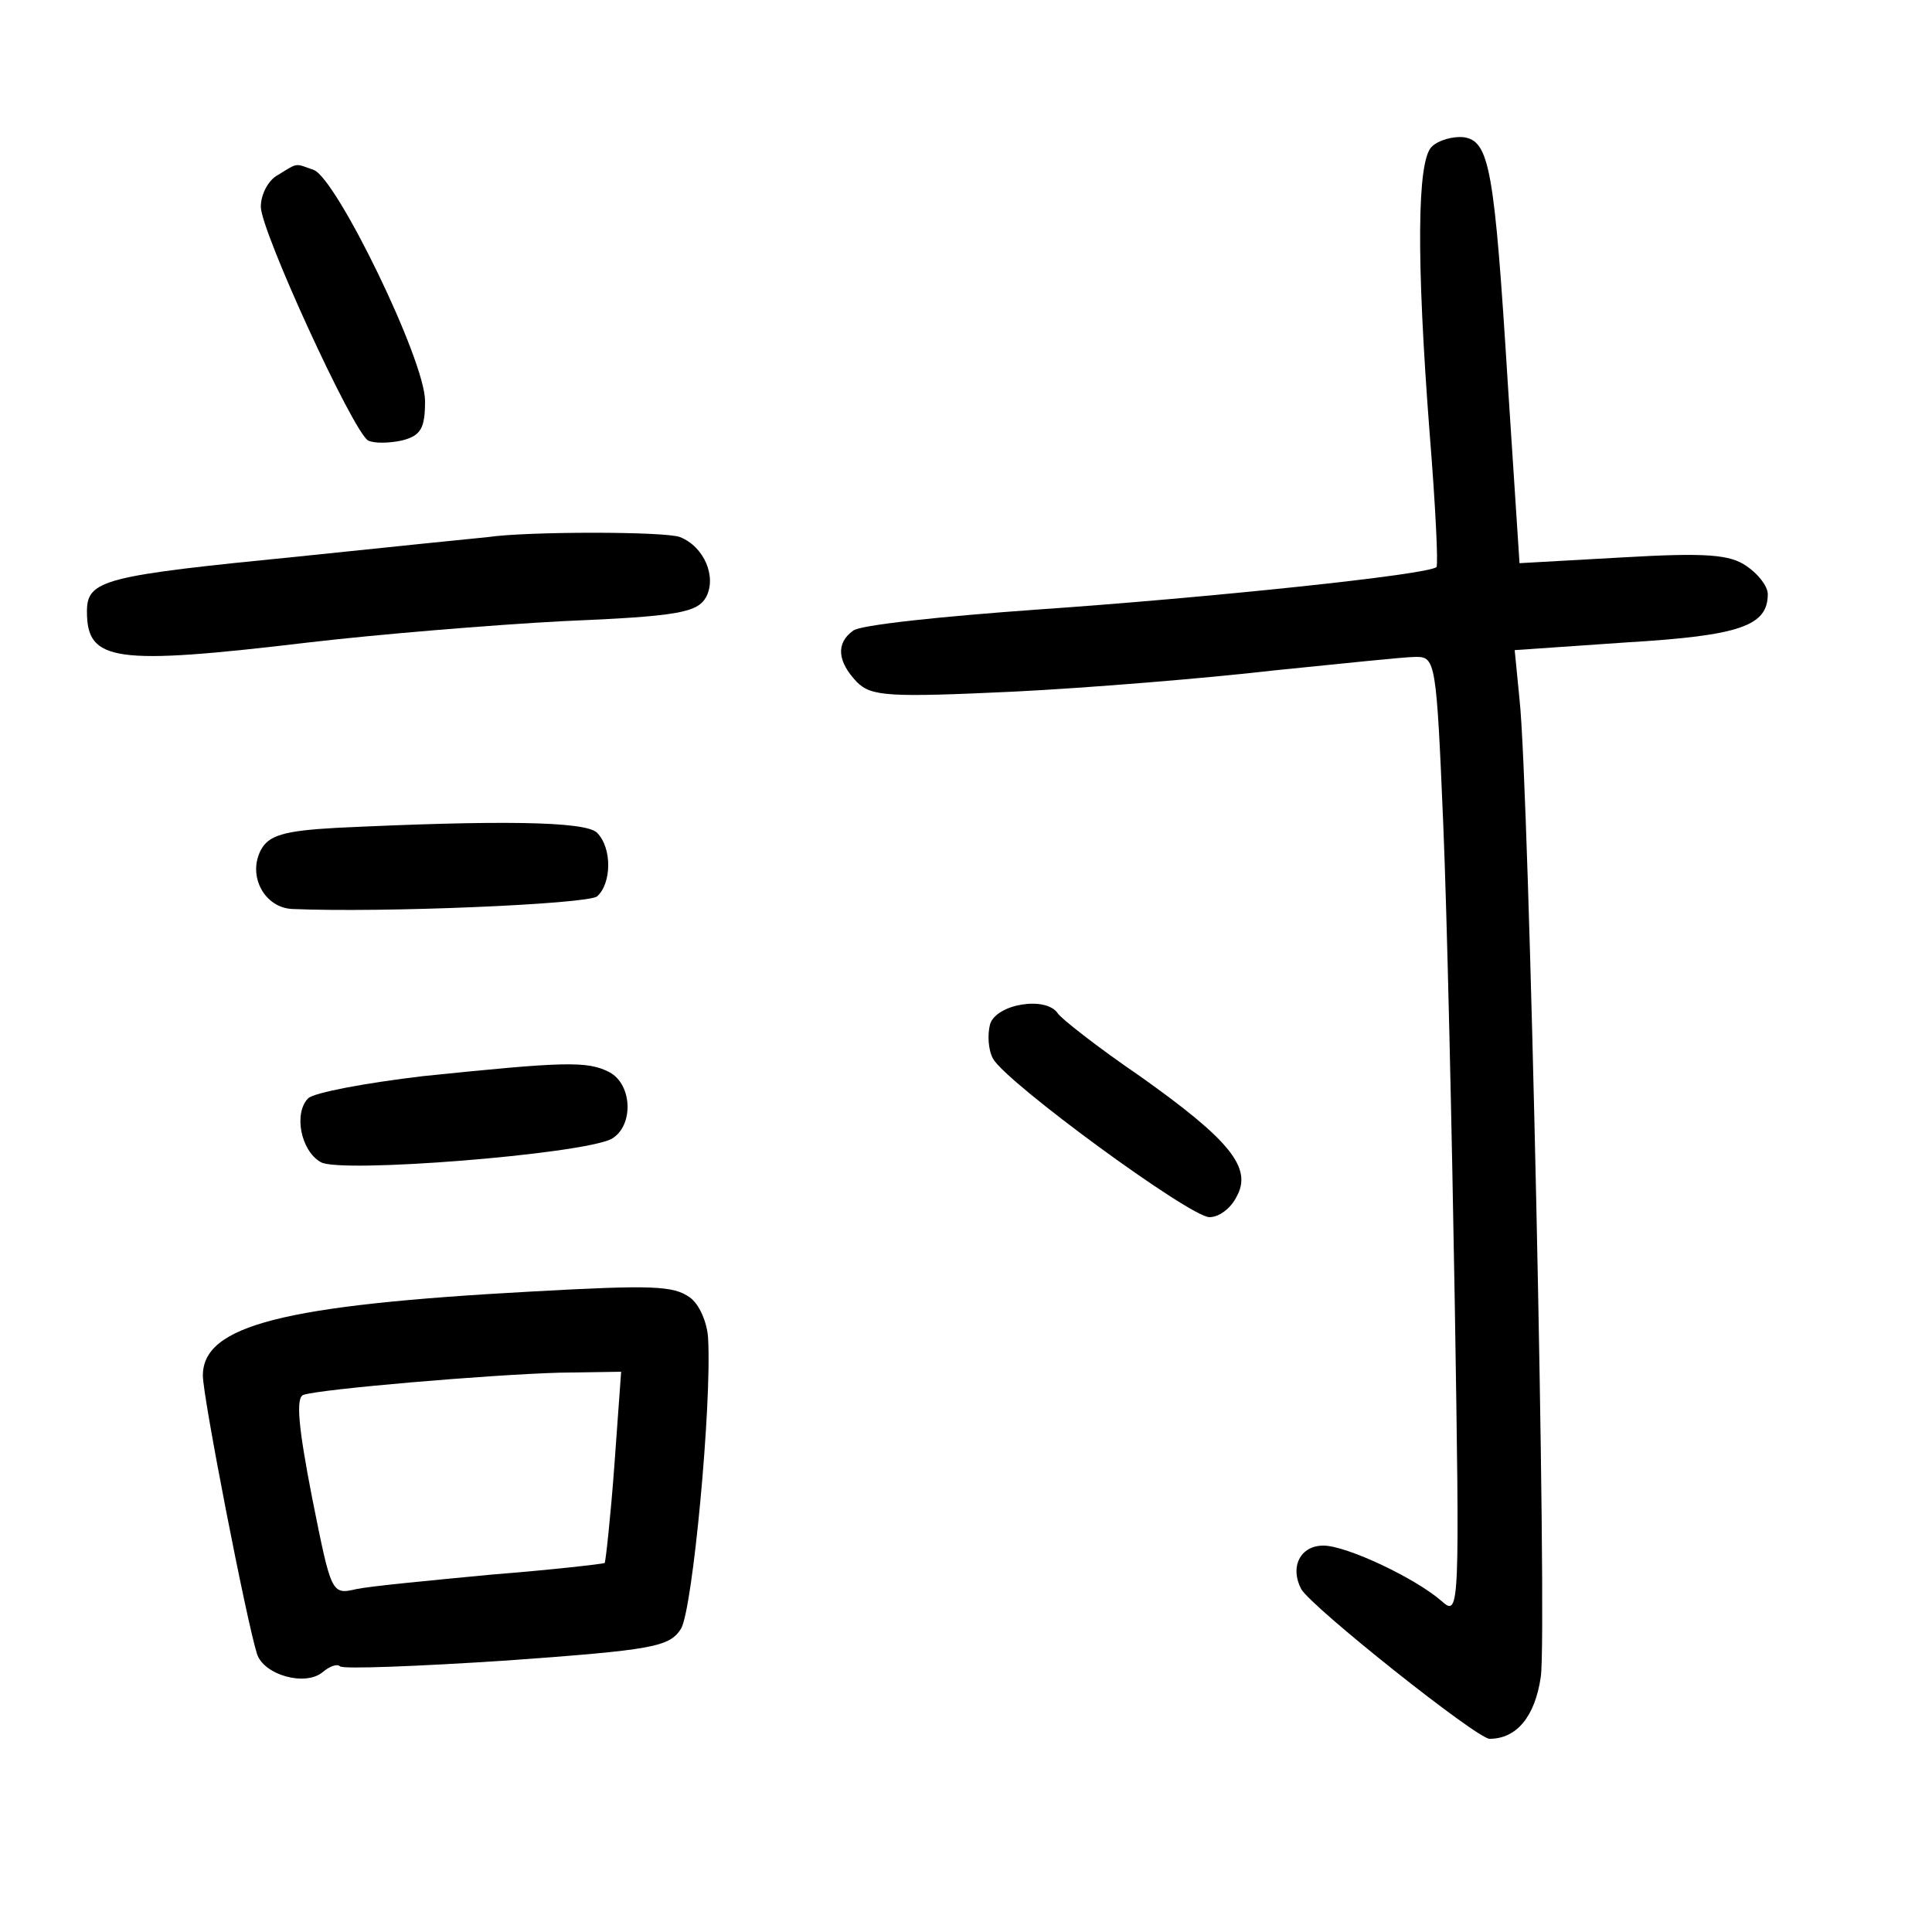 <?xml version="1.0"?>
<svg xmlns="http://www.w3.org/2000/svg" height="200pt" preserveAspectRatio="xMidYMid meet" viewBox="0 0 200 200" width="200pt">
  <g transform="matrix(.1 0 0 -.1 0 200)">
    <path d="m1482 1848c-15-15-16-115-2-297 6-74 9-136 7-138-8-8-239-32-413-44-98-7-185-16-191-22-18-13-16-32 4-53 15-15 33-16 162-10 80 4 201 14 270 22 70 7 135 14 147 14 20 0 21-6 28-172 4-95 9-319 12-498 5-313 5-324-13-308-27 24-99 58-123 58s-35-22-23-45c11-19 182-155 195-155 28 0 47 23 53 64 7 45-12 923-22 1012l-5 51 116 8c117 7 146 17 146 50 0 8-10 21-22 29-17 12-42 14-128 9l-107-6-12 184c-14 225-19 253-46 257-11 1-26-3-33-10z"/>
    <path d="m288 1819c-10-5-18-20-18-33 0-25 95-232 111-242 6-3 21-3 35 0 20 5 24 13 24 41 0 42-91 229-115 239-20 7-16 8-37-5z"/>
    <path d="m505 1444c-11-1-99-10-195-20-202-20-220-24-220-57 0-52 28-56 230-32 68 8 187 18 263 22 120 5 139 9 148 25 11 21-2 52-27 62-15 6-159 6-199 0z"/>
    <path d="m348 1143c-55-3-70-8-78-23-14-27 4-60 33-61 94-4 304 5 315 13 15 13 16 50 0 66-12 12-103 13-270 5z"/>
    <path d="m1025 940c-3-11-2-27 3-36 14-25 204-164 224-164 10 0 22 9 28 21 17 30-7 59-100 125-44 30-82 60-85 65-12 18-63 10-70-11z"/>
    <path d="m438 886c-59-7-113-17-119-23-15-15-8-54 13-66 19-12 270 8 301 24 23 13 22 56-2 69-23 12-47 11-193-4z"/>
    <path d="m550 663c-257-14-340-35-340-87 0-22 45-253 56-288 7-22 50-34 68-19 7 6 15 9 18 6s80 0 172 6c152 11 169 14 181 33 12 20 32 232 28 301-1 16-9 35-19 42-17 12-38 13-164 6zm86-180c-4-54-9-99-10-101-2-1-54-7-117-12-63-6-126-12-140-15-26-6-26-5-46 95-14 72-17 103-9 106 17 6 193 21 265 23l64 1z"/>
  </g>
</svg>
